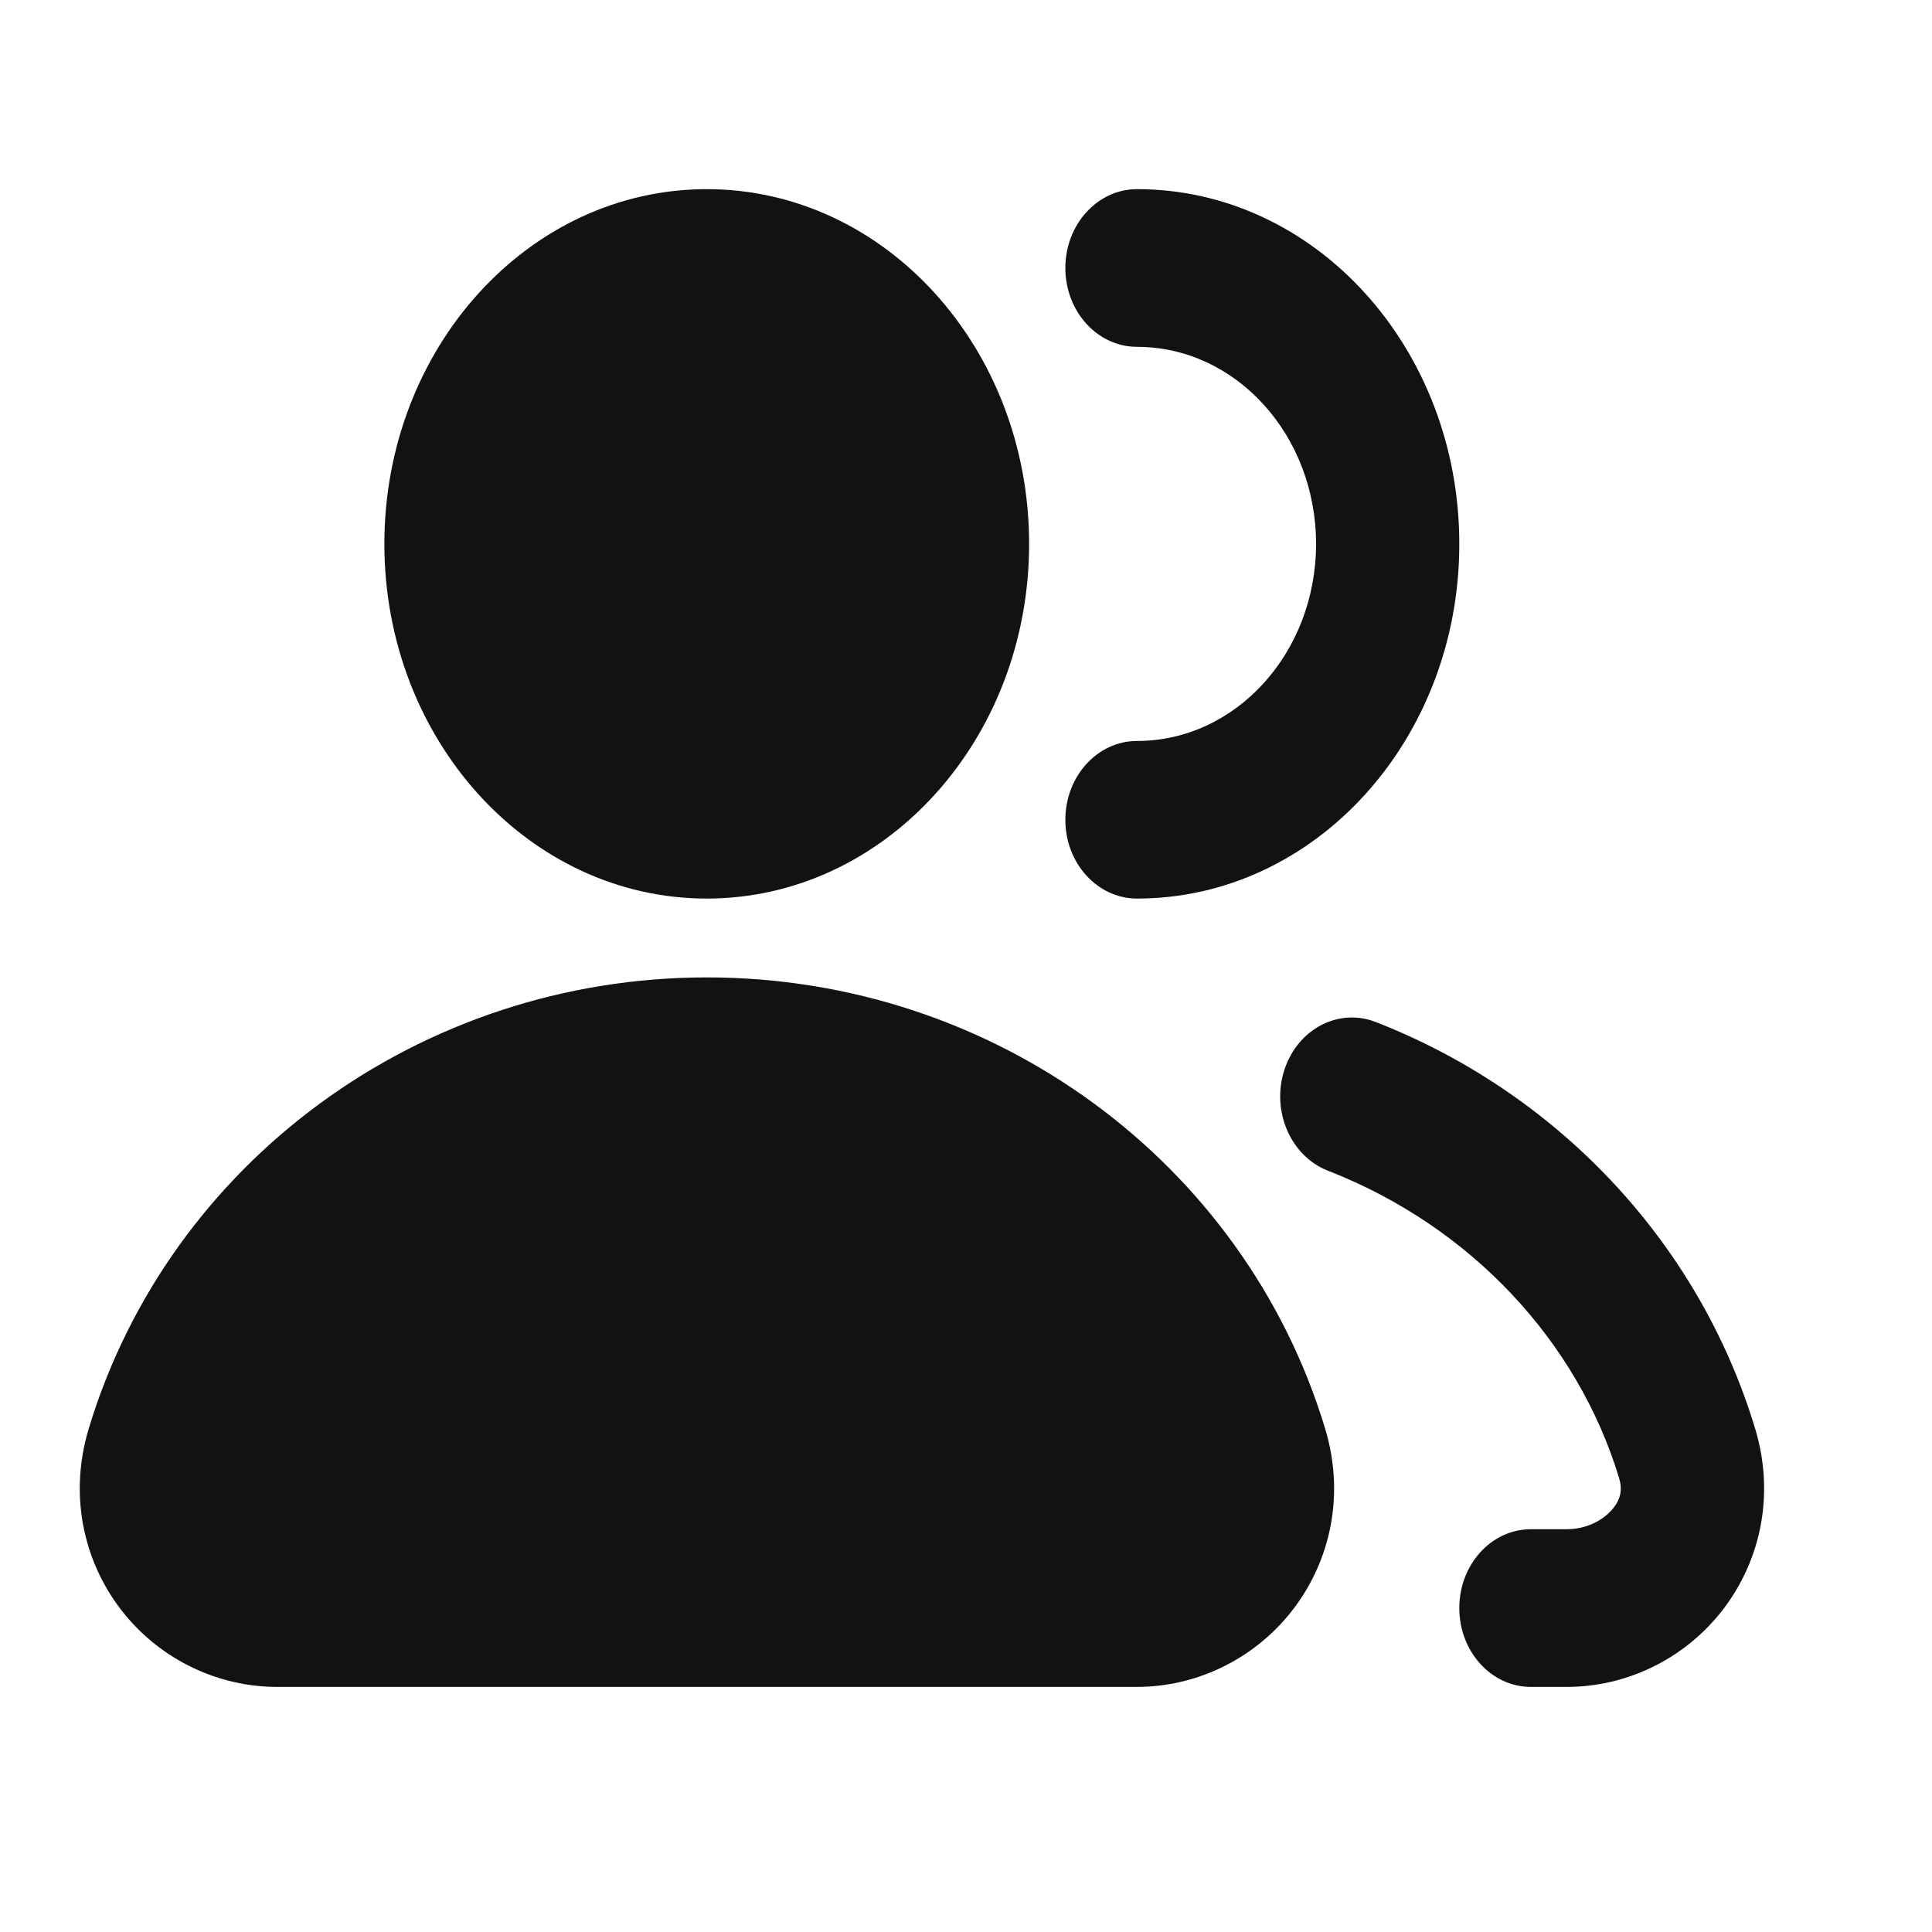 <svg width="21" height="21" viewBox="0 0 21 21" fill="none" xmlns="http://www.w3.org/2000/svg">
<path d="M11.186 5.912C11.186 3.782 9.617 2.056 7.682 2.056C5.747 2.056 4.178 3.782 4.178 5.912C4.178 8.041 5.747 9.767 7.682 9.767C9.617 9.767 11.186 8.041 11.186 5.912Z" fill="#121212"/>
<path d="M14.305 5.912C14.305 4.729 13.434 3.77 12.359 3.77C11.929 3.77 11.58 3.386 11.58 2.913C11.58 2.439 11.929 2.056 12.359 2.056C14.294 2.056 15.862 3.782 15.862 5.912C15.862 8.041 14.294 9.767 12.359 9.767C11.929 9.767 11.58 9.384 11.58 8.911C11.58 8.437 11.929 8.054 12.359 8.054C13.434 8.054 14.305 7.095 14.305 5.912Z" fill="#121212"/>
<path d="M14.012 17.548C13.604 18.045 12.995 18.336 12.356 18.336H3.013C2.373 18.336 1.764 18.045 1.356 17.548C0.934 17.034 0.732 16.295 0.966 15.523C1.842 12.633 4.565 10.624 7.684 10.624C10.804 10.624 13.526 12.633 14.402 15.523C14.637 16.295 14.434 17.034 14.012 17.548Z" fill="#121212"/>
<path d="M17.03 18.336C17.669 18.336 18.278 18.045 18.686 17.548C19.108 17.034 19.311 16.295 19.076 15.523C18.455 13.475 16.902 11.869 14.954 11.109C14.549 10.951 14.104 11.185 13.96 11.631C13.816 12.077 14.029 12.567 14.434 12.725C15.991 13.332 17.149 14.582 17.599 16.066C17.637 16.192 17.616 16.295 17.531 16.399C17.432 16.519 17.25 16.622 17.03 16.622H16.64C16.21 16.622 15.862 17.006 15.862 17.479C15.862 17.952 16.21 18.336 16.64 18.336H17.03Z" fill="#121212"/>
</svg>
